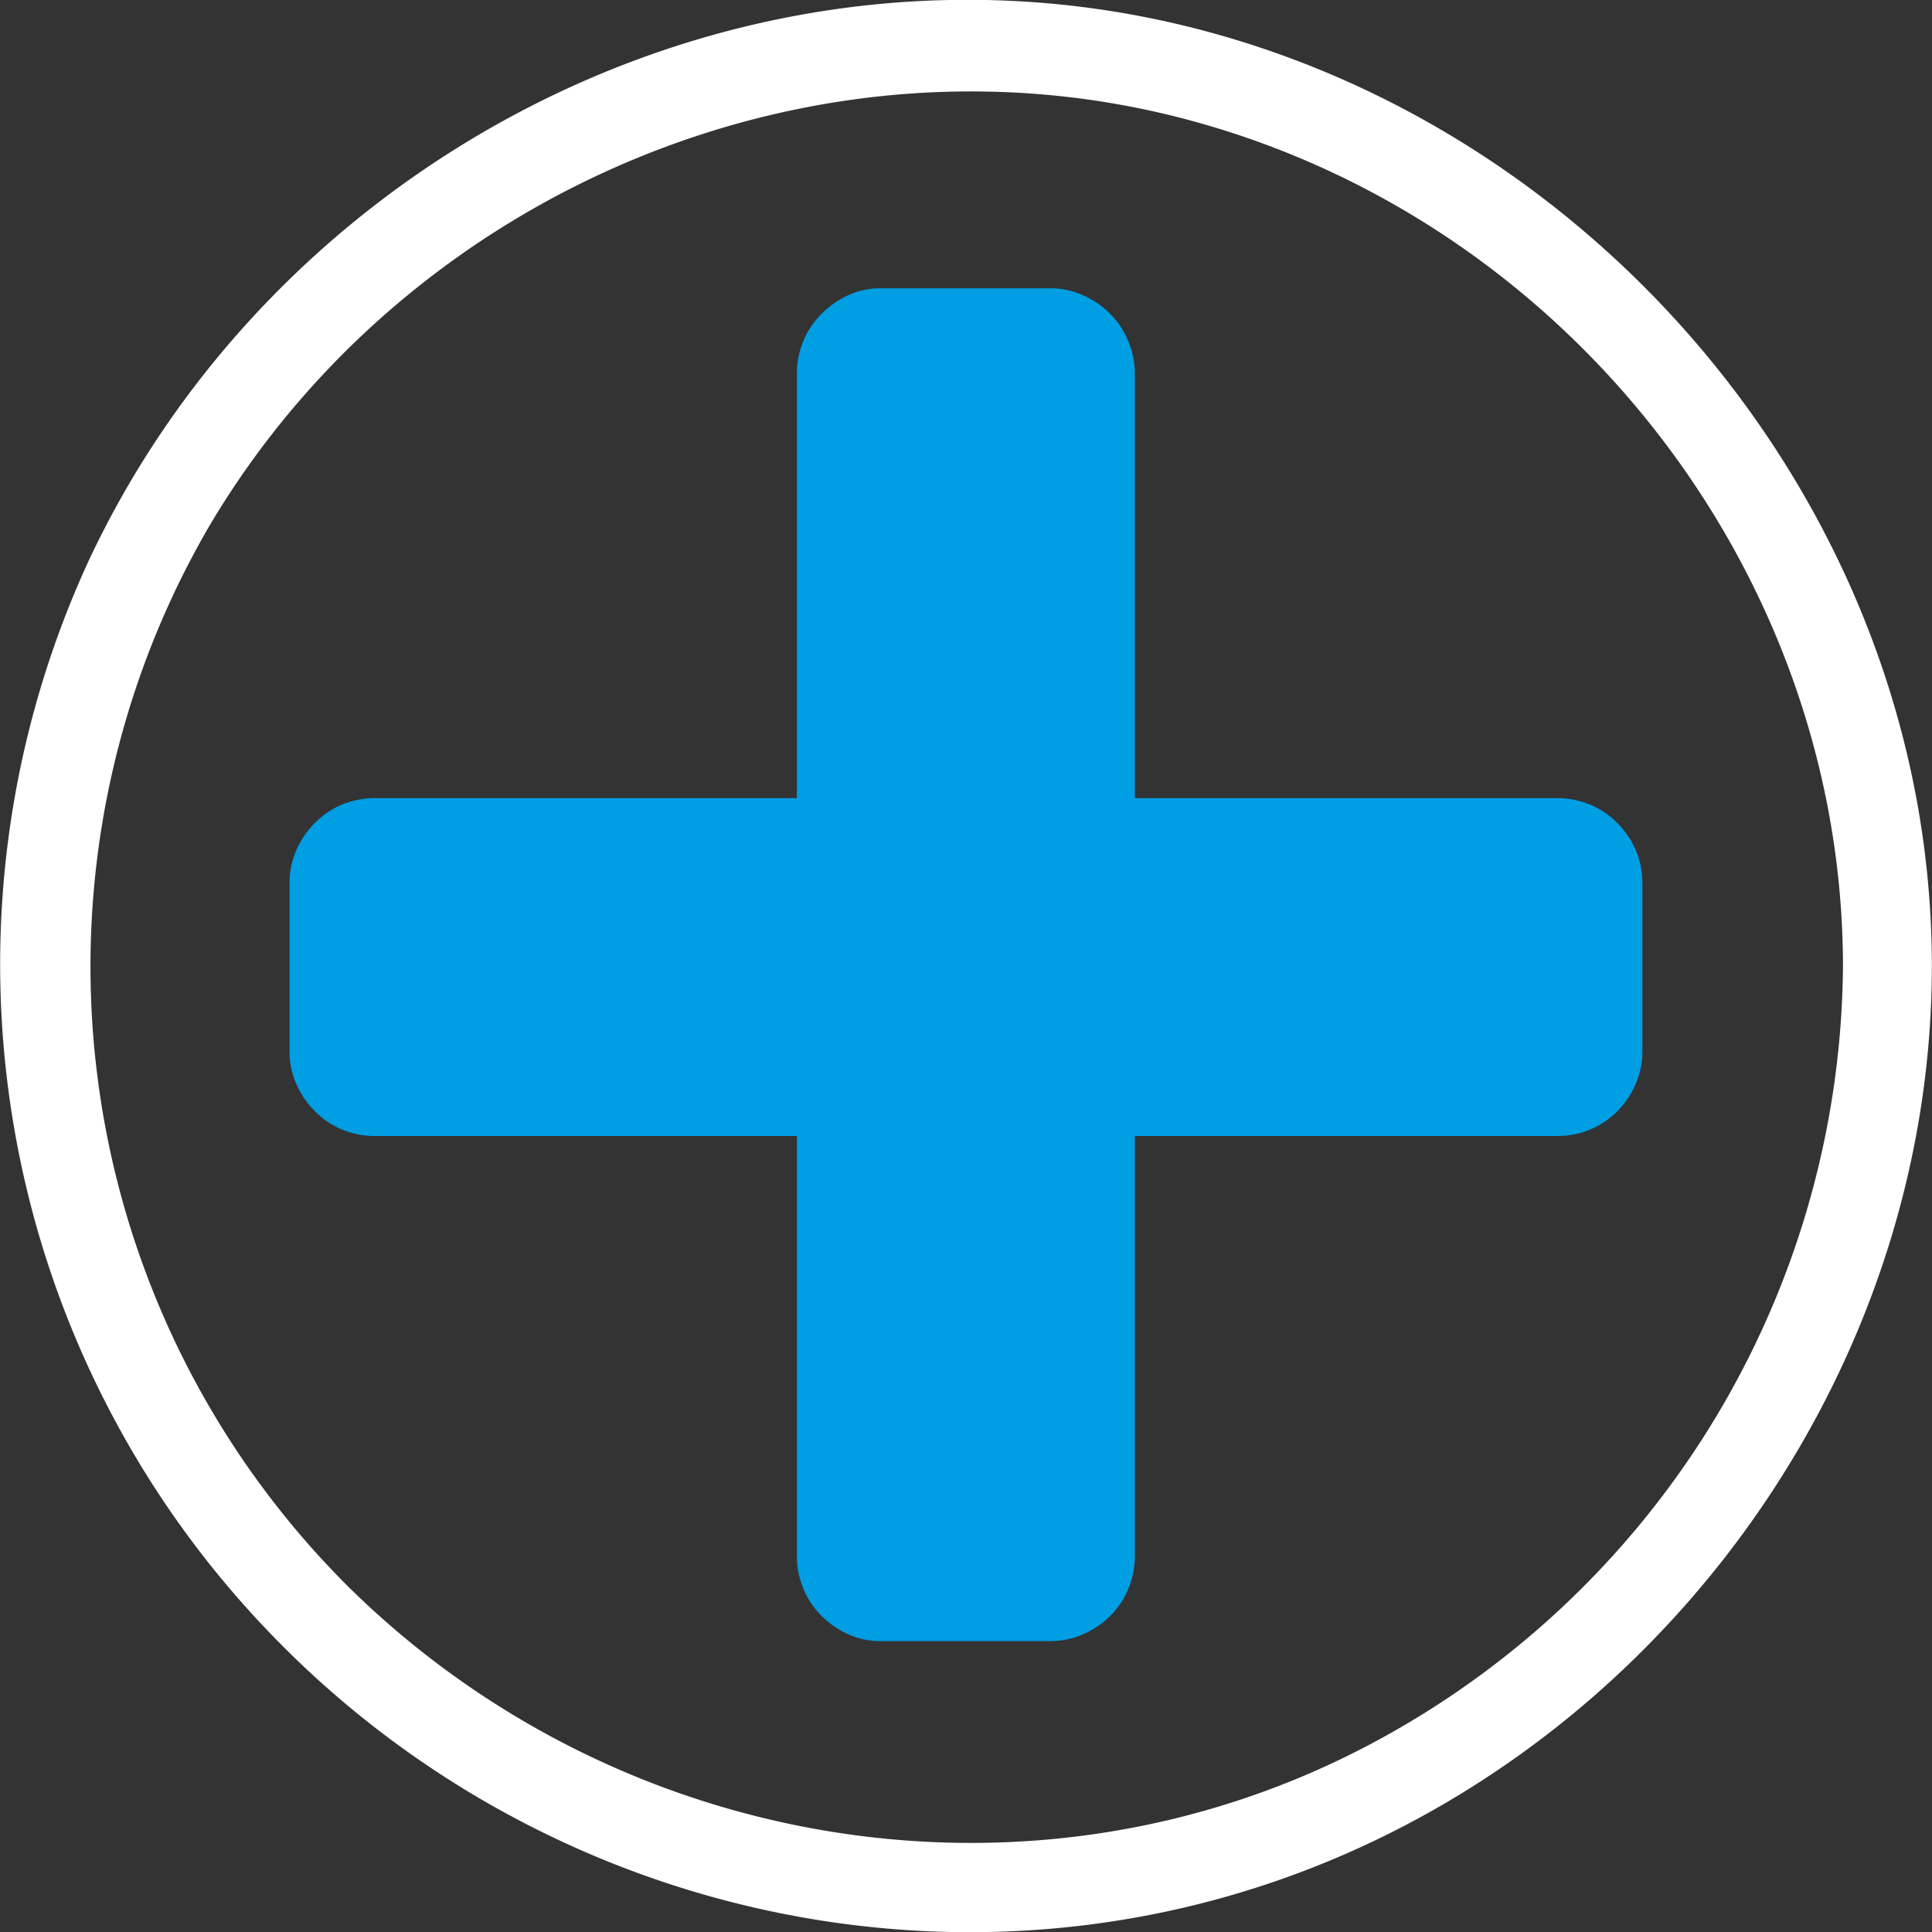 <?xml version="1.0" encoding="UTF-8" standalone="no"?>
<svg
   xmlns:dc="http://purl.org/dc/elements/1.1/"
   xmlns:cc="http://creativecommons.org/ns#"
   xmlns:rdf="http://www.w3.org/1999/02/22-rdf-syntax-ns#"
   xmlns:svg="http://www.w3.org/2000/svg"
   xmlns="http://www.w3.org/2000/svg"
   xmlns:sodipodi="http://sodipodi.sourceforge.net/DTD/sodipodi-0.dtd"
   xmlns:inkscape="http://www.inkscape.org/namespaces/inkscape"
   id="Layer_1"
   data-name="Layer 1"
   viewBox="0 0 120 120"
   version="1.1"
   sodipodi:docname="Icon-Inc-B.svg"
   inkscape:version="0.92.2 (5c3e80d, 2017-08-06)">
  <rect x="0" y="0" width="120" height="120" fill="#333333" stroke="none"/>
  <sodipodi:namedview
     pagecolor="#ffffff"
     bordercolor="#666666"
     borderopacity="1"
     objecttolerance="10"
     gridtolerance="10"
     guidetolerance="10"
     inkscape:pageopacity="0"
     inkscape:pageshadow="2"
     inkscape:window-width="1920"
     inkscape:window-height="1017"
     id="namedview837"
     showgrid="false"
     inkscape:zoom="7.0666667"
     inkscape:cx="35.872642"
     inkscape:cy="62.955456"
     inkscape:window-x="-8"
     inkscape:window-y="-8"
     inkscape:window-maximized="1"
     inkscape:current-layer="Layer_1" />
  <title
     id="title832">Icon-Play</title>
  <path
     inkscape:connector-curvature="0"
     d="m 119.991,59.989 c 0,24.08 -15.29,46.43 -37.47,55.61 -22.72,9.4 -49,3.39 -65.89,-14.31 A 59.86,59.86 0 0 1 5.541,34.759 C 15.771,12.989 38.811,-1.131 62.921,0.059 94.141,1.589 119.991,28.749 119.991,59.989 Z m -5.52,0.08 c 0,-24.22 -16.76,-45.91 -40,-52.44 C 50.911,0.989 25.351,11.789 12.991,32.689 a 54.36,54.36 0 0 0 8.6,65.82 c 17,16.82 43.31,21 64.33,9.39 A 55.17,55.17 0 0 0 114.471,60.049 Z"
     id="path2013"
     style="fill:#ffffff;" />
  <path
     d="m 70.488,96.638 a 5.245,5.245 0 0 1 -0.406,2.038 5.112,5.112 0 0 1 -1.113,1.681 5.518,5.518 0 0 1 -1.688,1.148 5.028,5.028 0 0 1 -2.038,0.427 l -10.559,-1e-5 a 4.796,4.796 0 0 1 -2.003,-0.427 5.602,5.602 0 0 1 -1.66,-1.148 5.077,5.077 0 0 1 -1.12,-1.681 5.259,5.259 0 0 1 -0.406,-2.038 l 0,-73.424 a 5.266,5.266 0 0 1 0.406,-2.038 5.042,5.042 0 0 1 1.12,-1.674 5.546,5.546 0 0 1 1.66,-1.162 4.698,4.698 0 0 1 2.003,-0.434 l 10.545,3e-6 a 4.901,4.901 0 0 1 2.038,0.434 5.483,5.483 0 0 1 1.688,1.155 5.077,5.077 0 0 1 1.113,1.674 5.252,5.252 0 0 1 0.42,2.045 z"
     id="path836"
     inkscape:connector-curvature="0"
	 fill="rgb(0,158,227)"
     style="fill-opacity:1;fill-rule:evenodd;stroke-width:0.7" />
  <path
     d="m 96.717,49.574 v 0 a 5.343,5.343 0 0 1 2.038,0.399 5.168,5.168 0 0 1 1.681,1.127 5.441,5.441 0 0 1 1.148,1.681 5.056,5.056 0 0 1 0.427,2.038 l 0,10.503 a 4.993,4.993 0 0 1 -0.427,2.031 5.434,5.434 0 0 1 -1.148,1.688 5.133,5.133 0 0 1 -1.681,1.12 5.245,5.245 0 0 1 -2.038,0.399 l -73.424,2e-6 a 5.245,5.245 0 0 1 -2.038,-0.399 5.098,5.098 0 0 1 -1.674,-1.12 5.406,5.406 0 0 1 -1.162,-1.681 4.901,4.901 0 0 1 -0.434,-2.038 l 0,-10.503 a 4.951,4.951 0 0 1 0.434,-2.038 5.406,5.406 0 0 1 1.155,-1.681 5.133,5.133 0 0 1 1.674,-1.127 5.35,5.35 0 0 1 2.045,-0.399 z"
     id="path838"
     inkscape:connector-curvature="0"
	 fill="rgb(0,158,227)"
     style="fill-opacity:1;fill-rule:evenodd;stroke-width:0.7" />
</svg>
